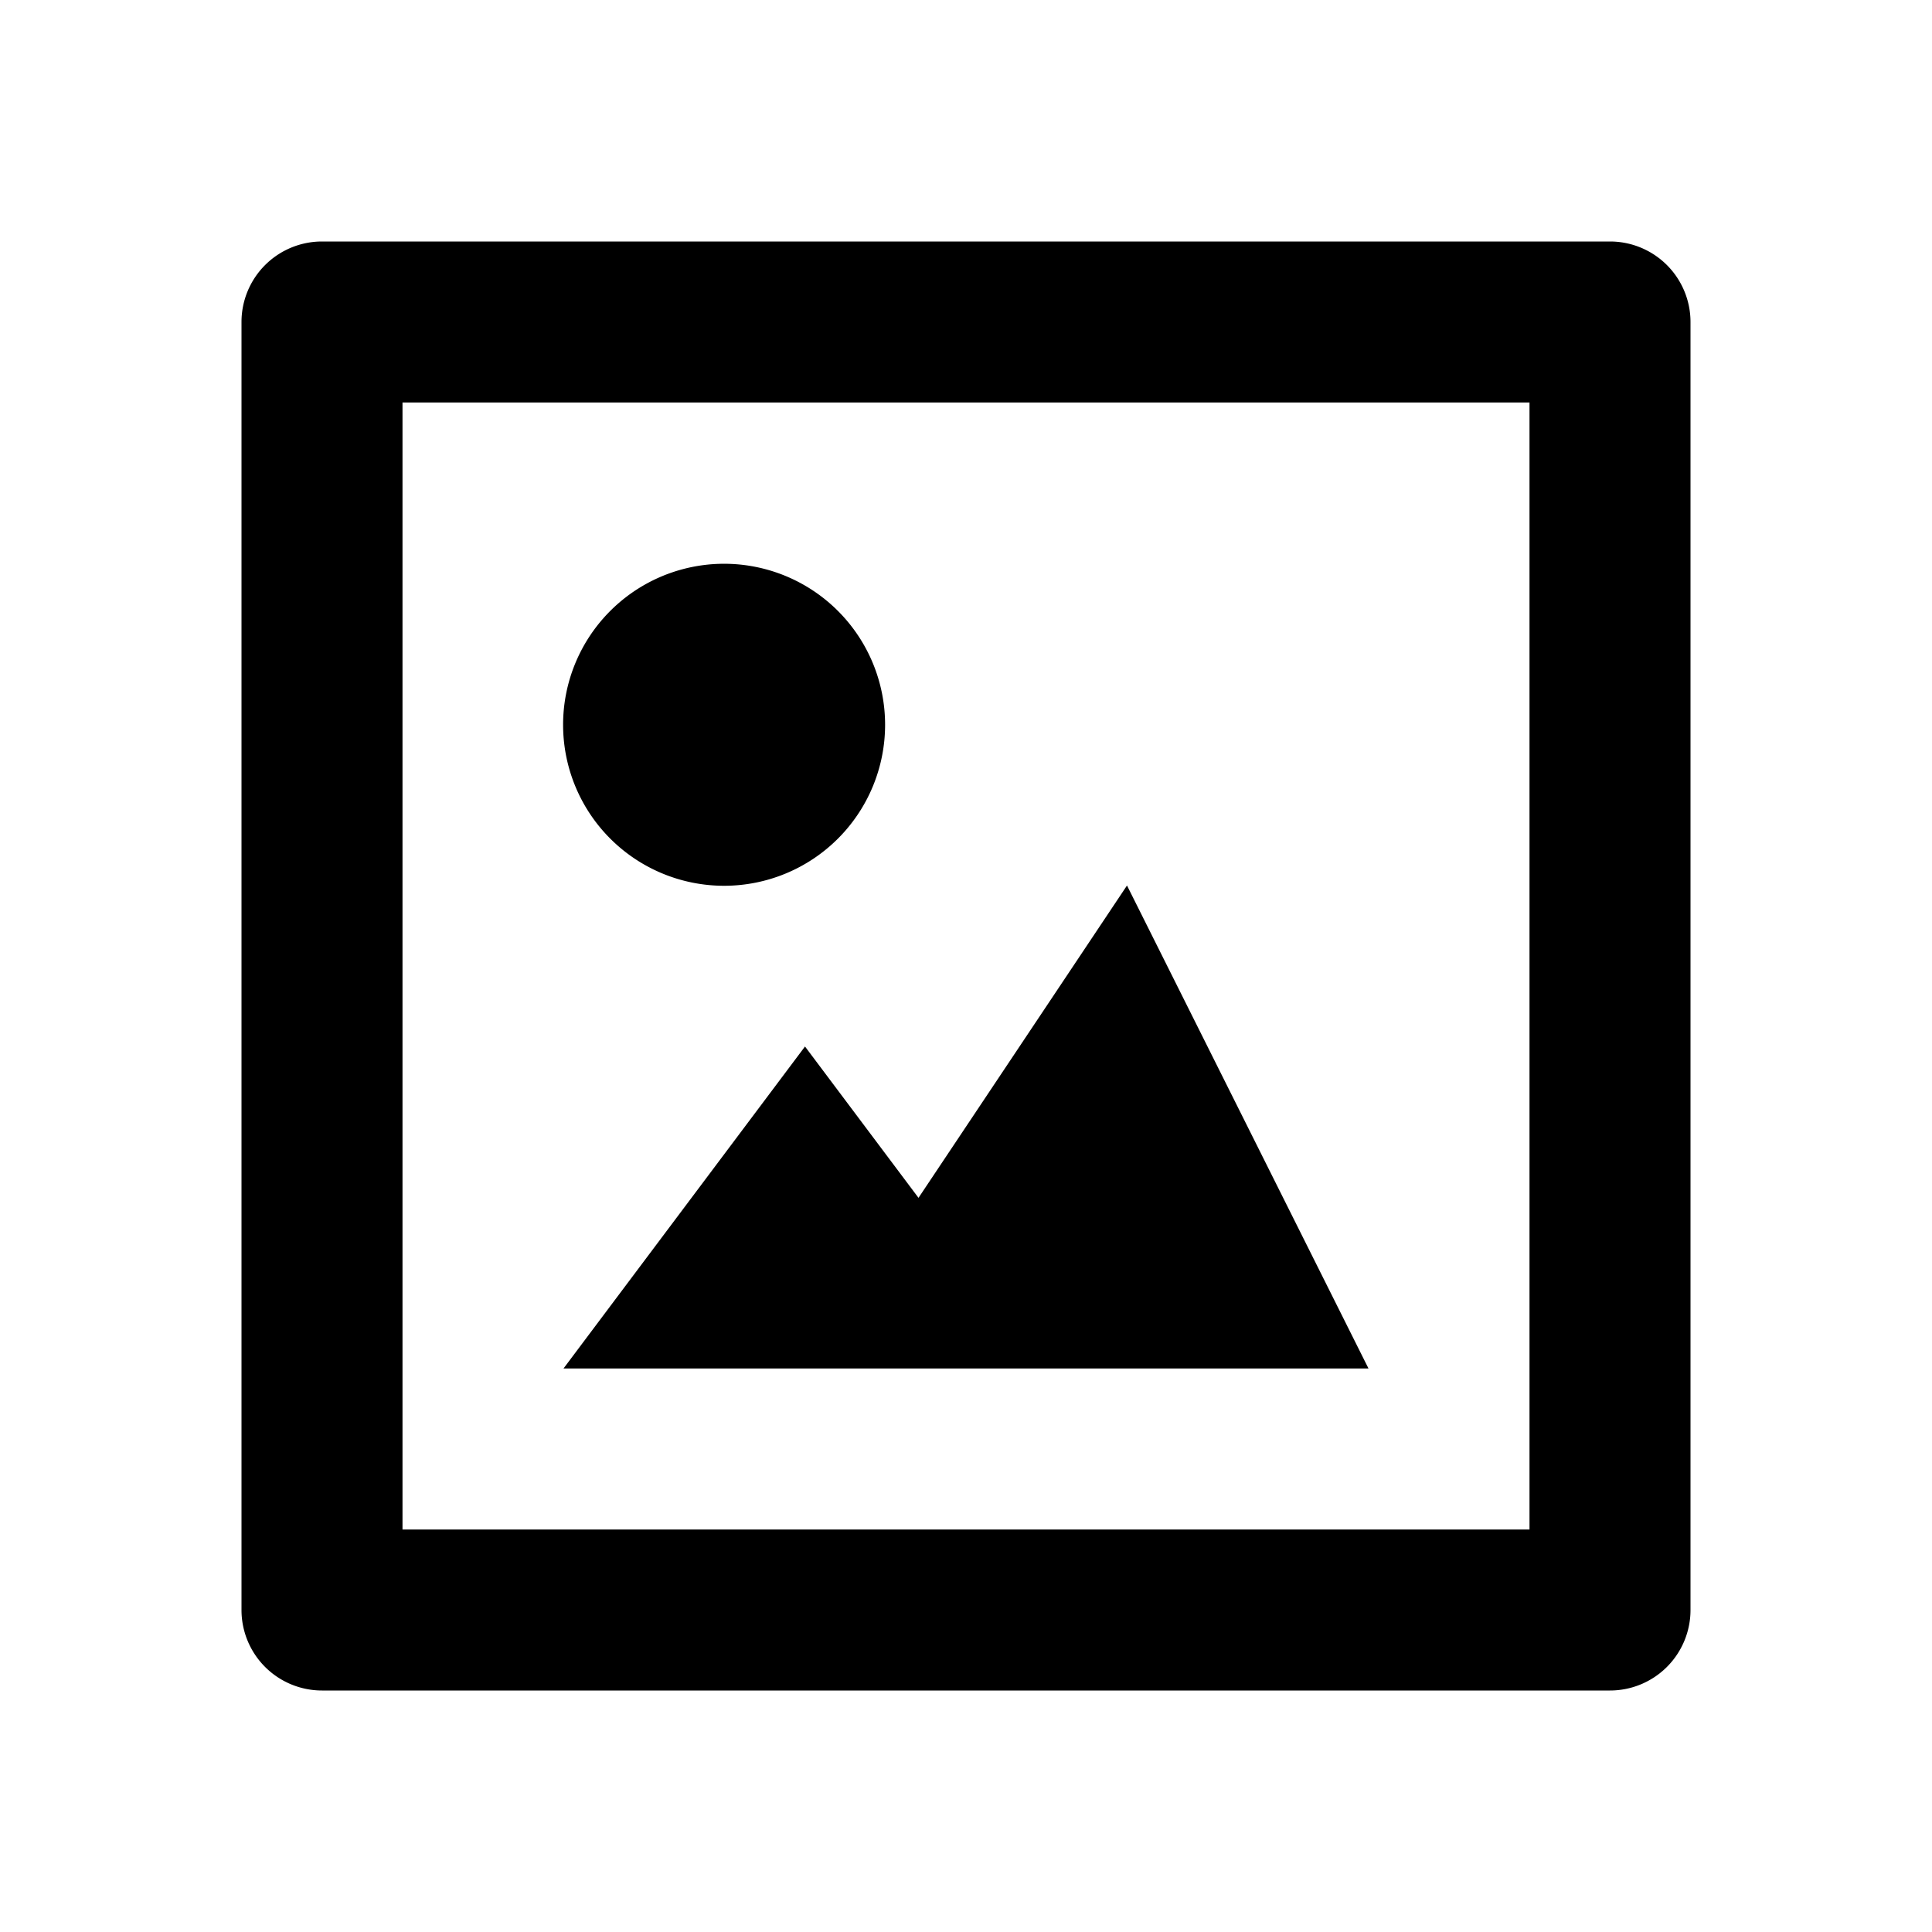 <svg xmlns="http://www.w3.org/2000/svg" viewBox="0 0 24 24"><title>_</title><path d="M10.41,7.59a2,2,0,1,1-2.83,0,2,2,0,0,1,2.83,0"/><path d="M14,11l-2.59,3.88L10,13,7,17H17Z"/><path d="M20,21H4a1,1,0,0,1-1-1V4A1,1,0,0,1,4,3H20a1,1,0,0,1,1,1V20A1,1,0,0,1,20,21ZM5,19H19V5H5V19Z"/></svg>